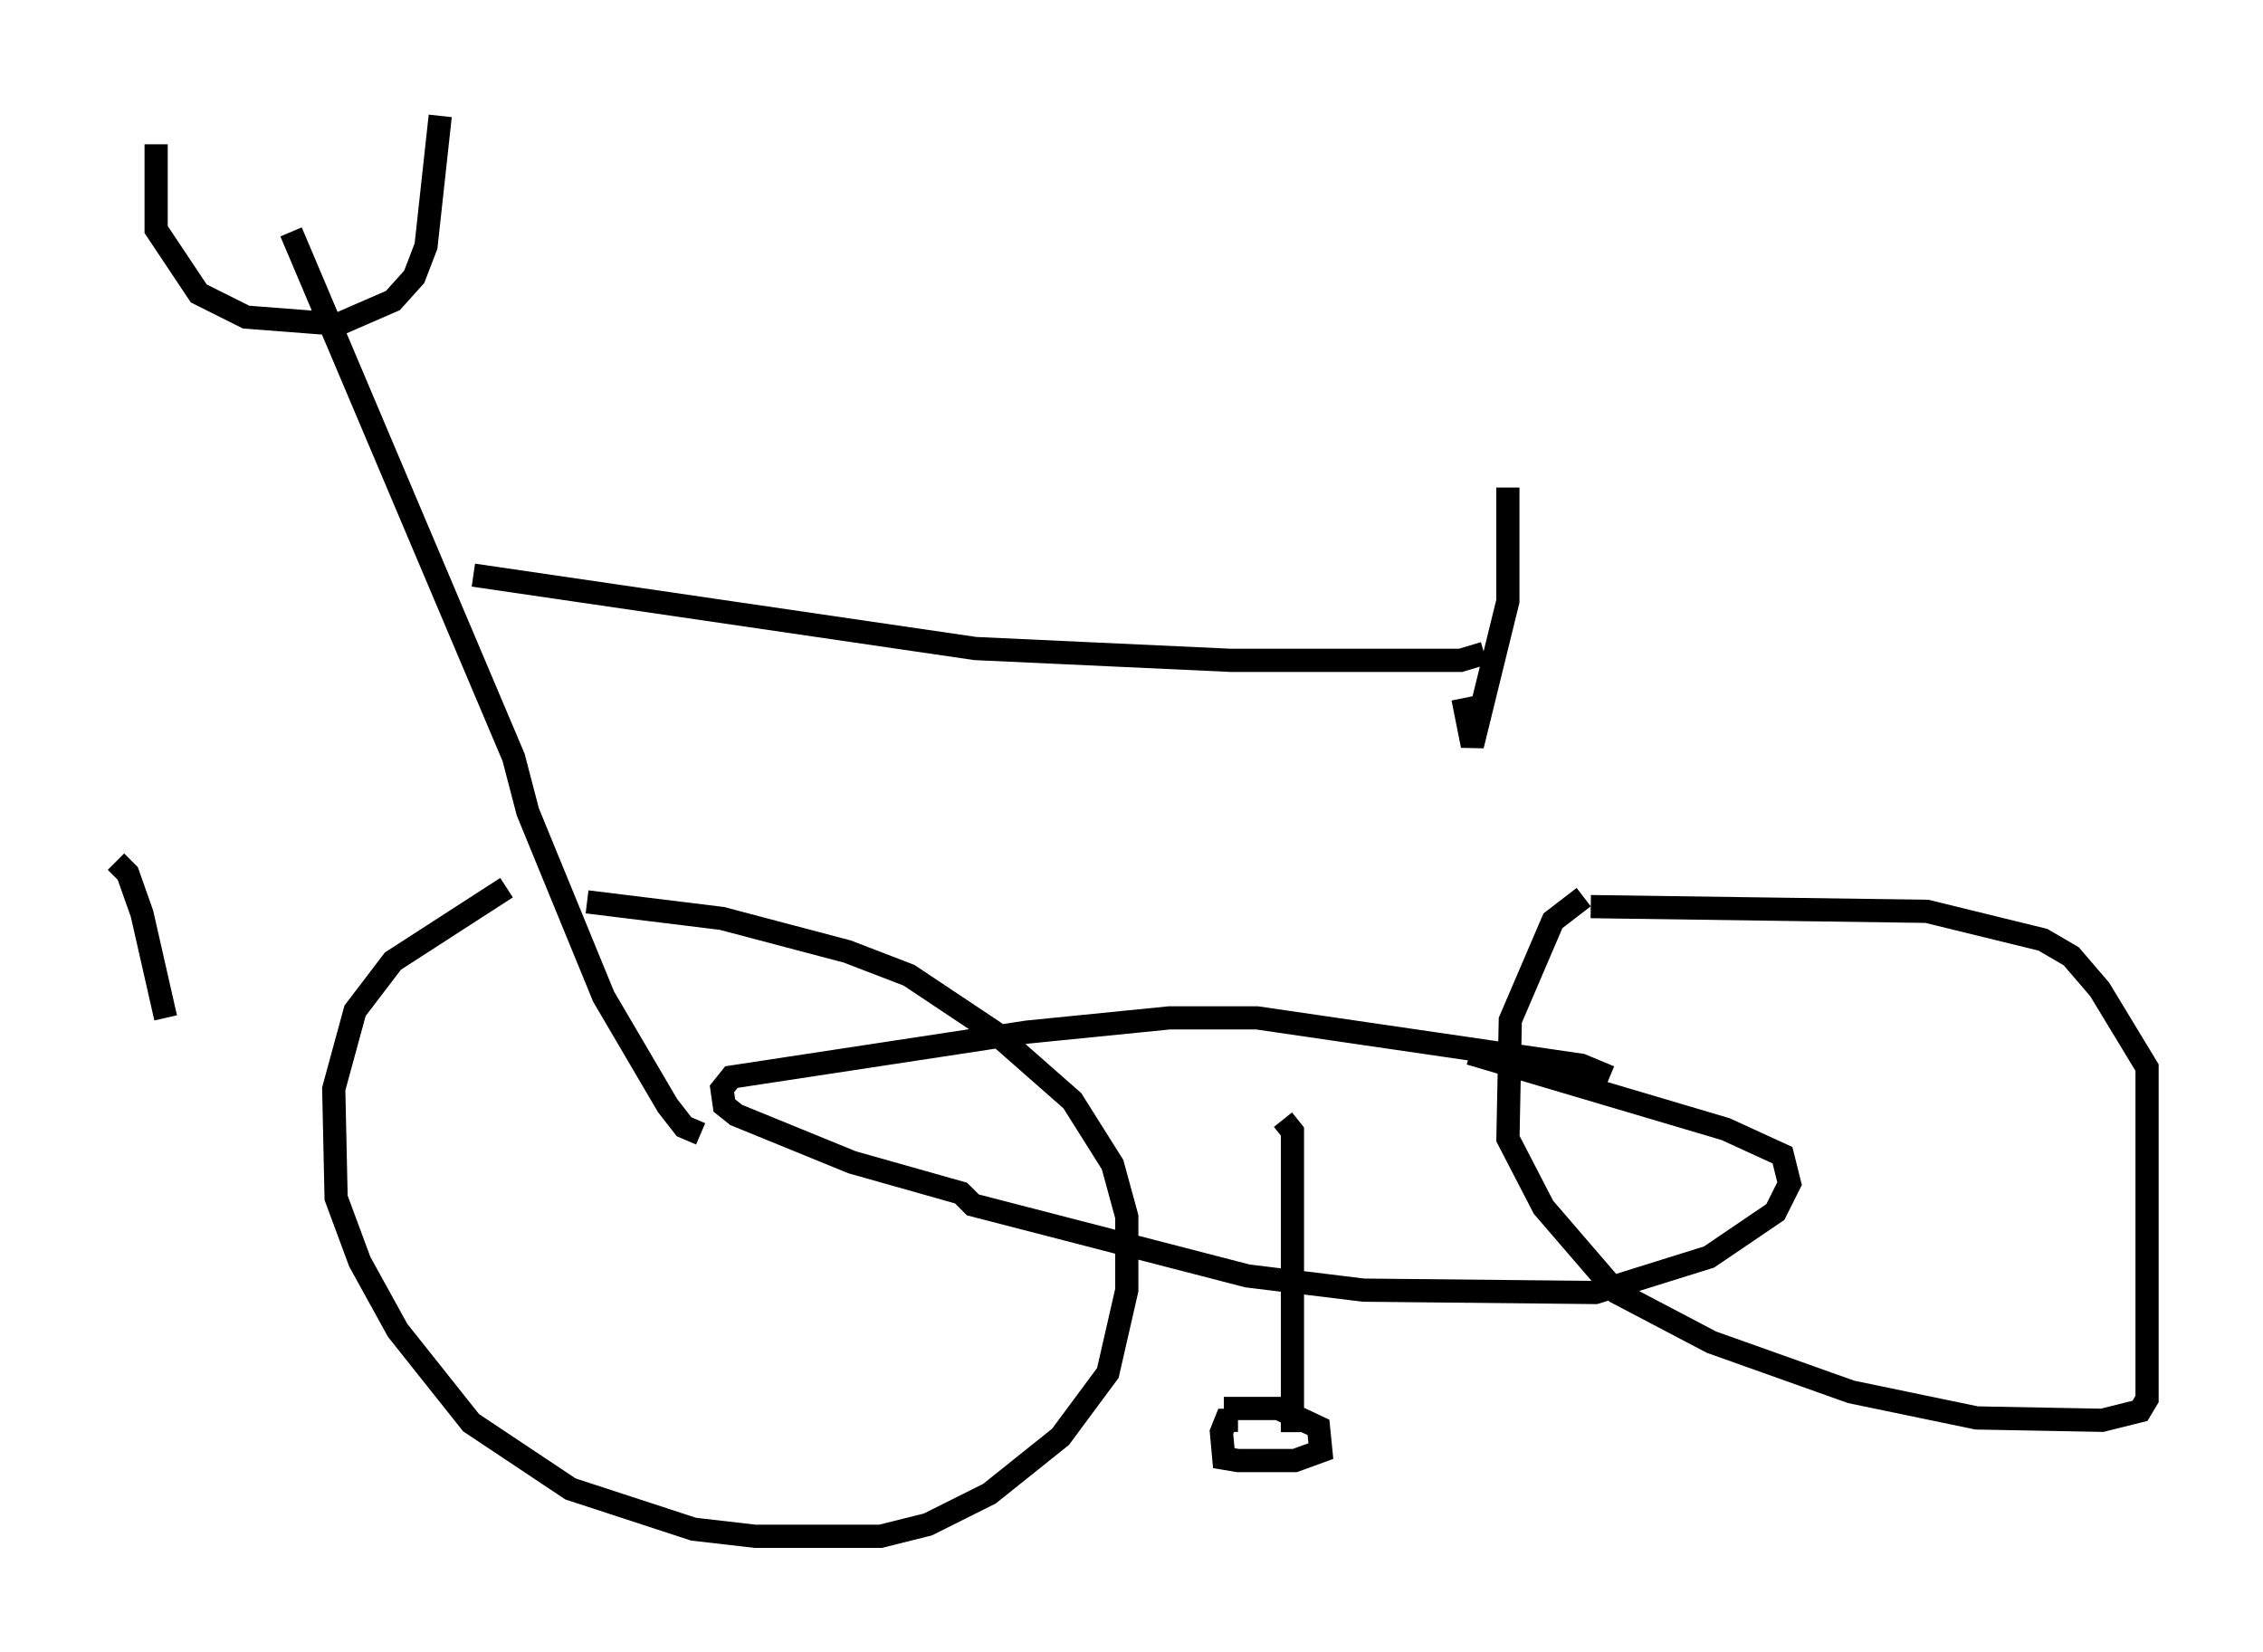 <?xml version="1.0" encoding="utf-8" ?>
<svg baseProfile="full" height="71.251" version="1.1" width="97.588" xmlns="http://www.w3.org/2000/svg" xmlns:ev="http://www.w3.org/2001/xml-events" xmlns:xlink="http://www.w3.org/1999/xlink"><defs /><rect fill="white" height="71.251" width="97.588" x="0" y="0" /><path d="M5, 35.932 m0.0, 1.225 l0.51, 0.51 0.613, 1.735 l1.021, 4.492 m14.7, -5.615 l-4.9, 3.165 -1.633, 2.144 l-0.919, 3.369 0.102, 4.696 l1.021, 2.756 1.633, 2.96 l3.165, 3.981 4.288, 2.858 l5.308, 1.735 2.654, 0.306 l5.41, 0.0 2.042, -0.51 l2.654, -1.327 3.063, -2.45 l2.042, -2.756 0.817, -3.573 l0.0, -3.165 -0.613, -2.246 l-1.735, -2.756 -3.369, -2.96 l-3.675, -2.45 -2.654, -1.021 l-5.41, -1.429 -5.819, -0.715 m42.978, -0.204 l-1.327, 1.021 -1.838, 4.288 l-0.102, 5.104 1.531, 2.96 l3.165, 3.675 4.083, 2.144 l6.023, 2.144 5.41, 1.123 l5.41, 0.102 1.633, -0.408 l0.306, -0.51 0.0, -14.292 l-2.042, -3.369 -1.225, -1.429 l-1.225, -0.715 -5.002, -1.225 l-14.496, -0.204 m0.817, 7.35 l-1.225, -0.51 -13.986, -2.042 l-3.777, 0.0 -6.125, 0.613 l-12.761, 1.94 -0.408, 0.51 l0.102, 0.715 0.51, 0.408 l5.002, 2.042 4.696, 1.327 l0.51, 0.51 11.842, 3.063 l5.002, 0.613 10.004, 0.102 l4.9, -1.531 2.858, -1.94 l0.613, -1.225 -0.306, -1.225 l-2.45, -1.123 -11.025, -3.267 m-8.065, 2.858 l0.408, 0.51 0.0, 12.965 m-2.348, -0.51 l-0.51, 0.0 -0.204, 0.51 l0.102, 1.123 0.613, 0.102 l2.45, 0.0 1.123, -0.408 l-0.102, -1.021 -1.735, -0.817 l-2.348, 0.0 m-22.561, -11.842 l-0.715, -0.306 -0.715, -0.919 l-2.756, -4.696 -3.267, -7.963 l-0.613, -2.348 -9.596, -22.663 m-5.819, -3.777 l0.0, 3.675 1.838, 2.756 l2.042, 1.021 3.981, 0.306 l2.348, -1.021 0.919, -1.021 l0.51, -1.327 0.613, -5.615 m1.429, 19.804 l21.642, 3.165 11.025, 0.51 l9.902, 0.0 1.021, -0.306 m1.021, -7.146 l0.0, 4.9 -1.531, 6.227 l-0.408, -2.042 " fill="none" stroke="black" stroke-width="1" /></svg>